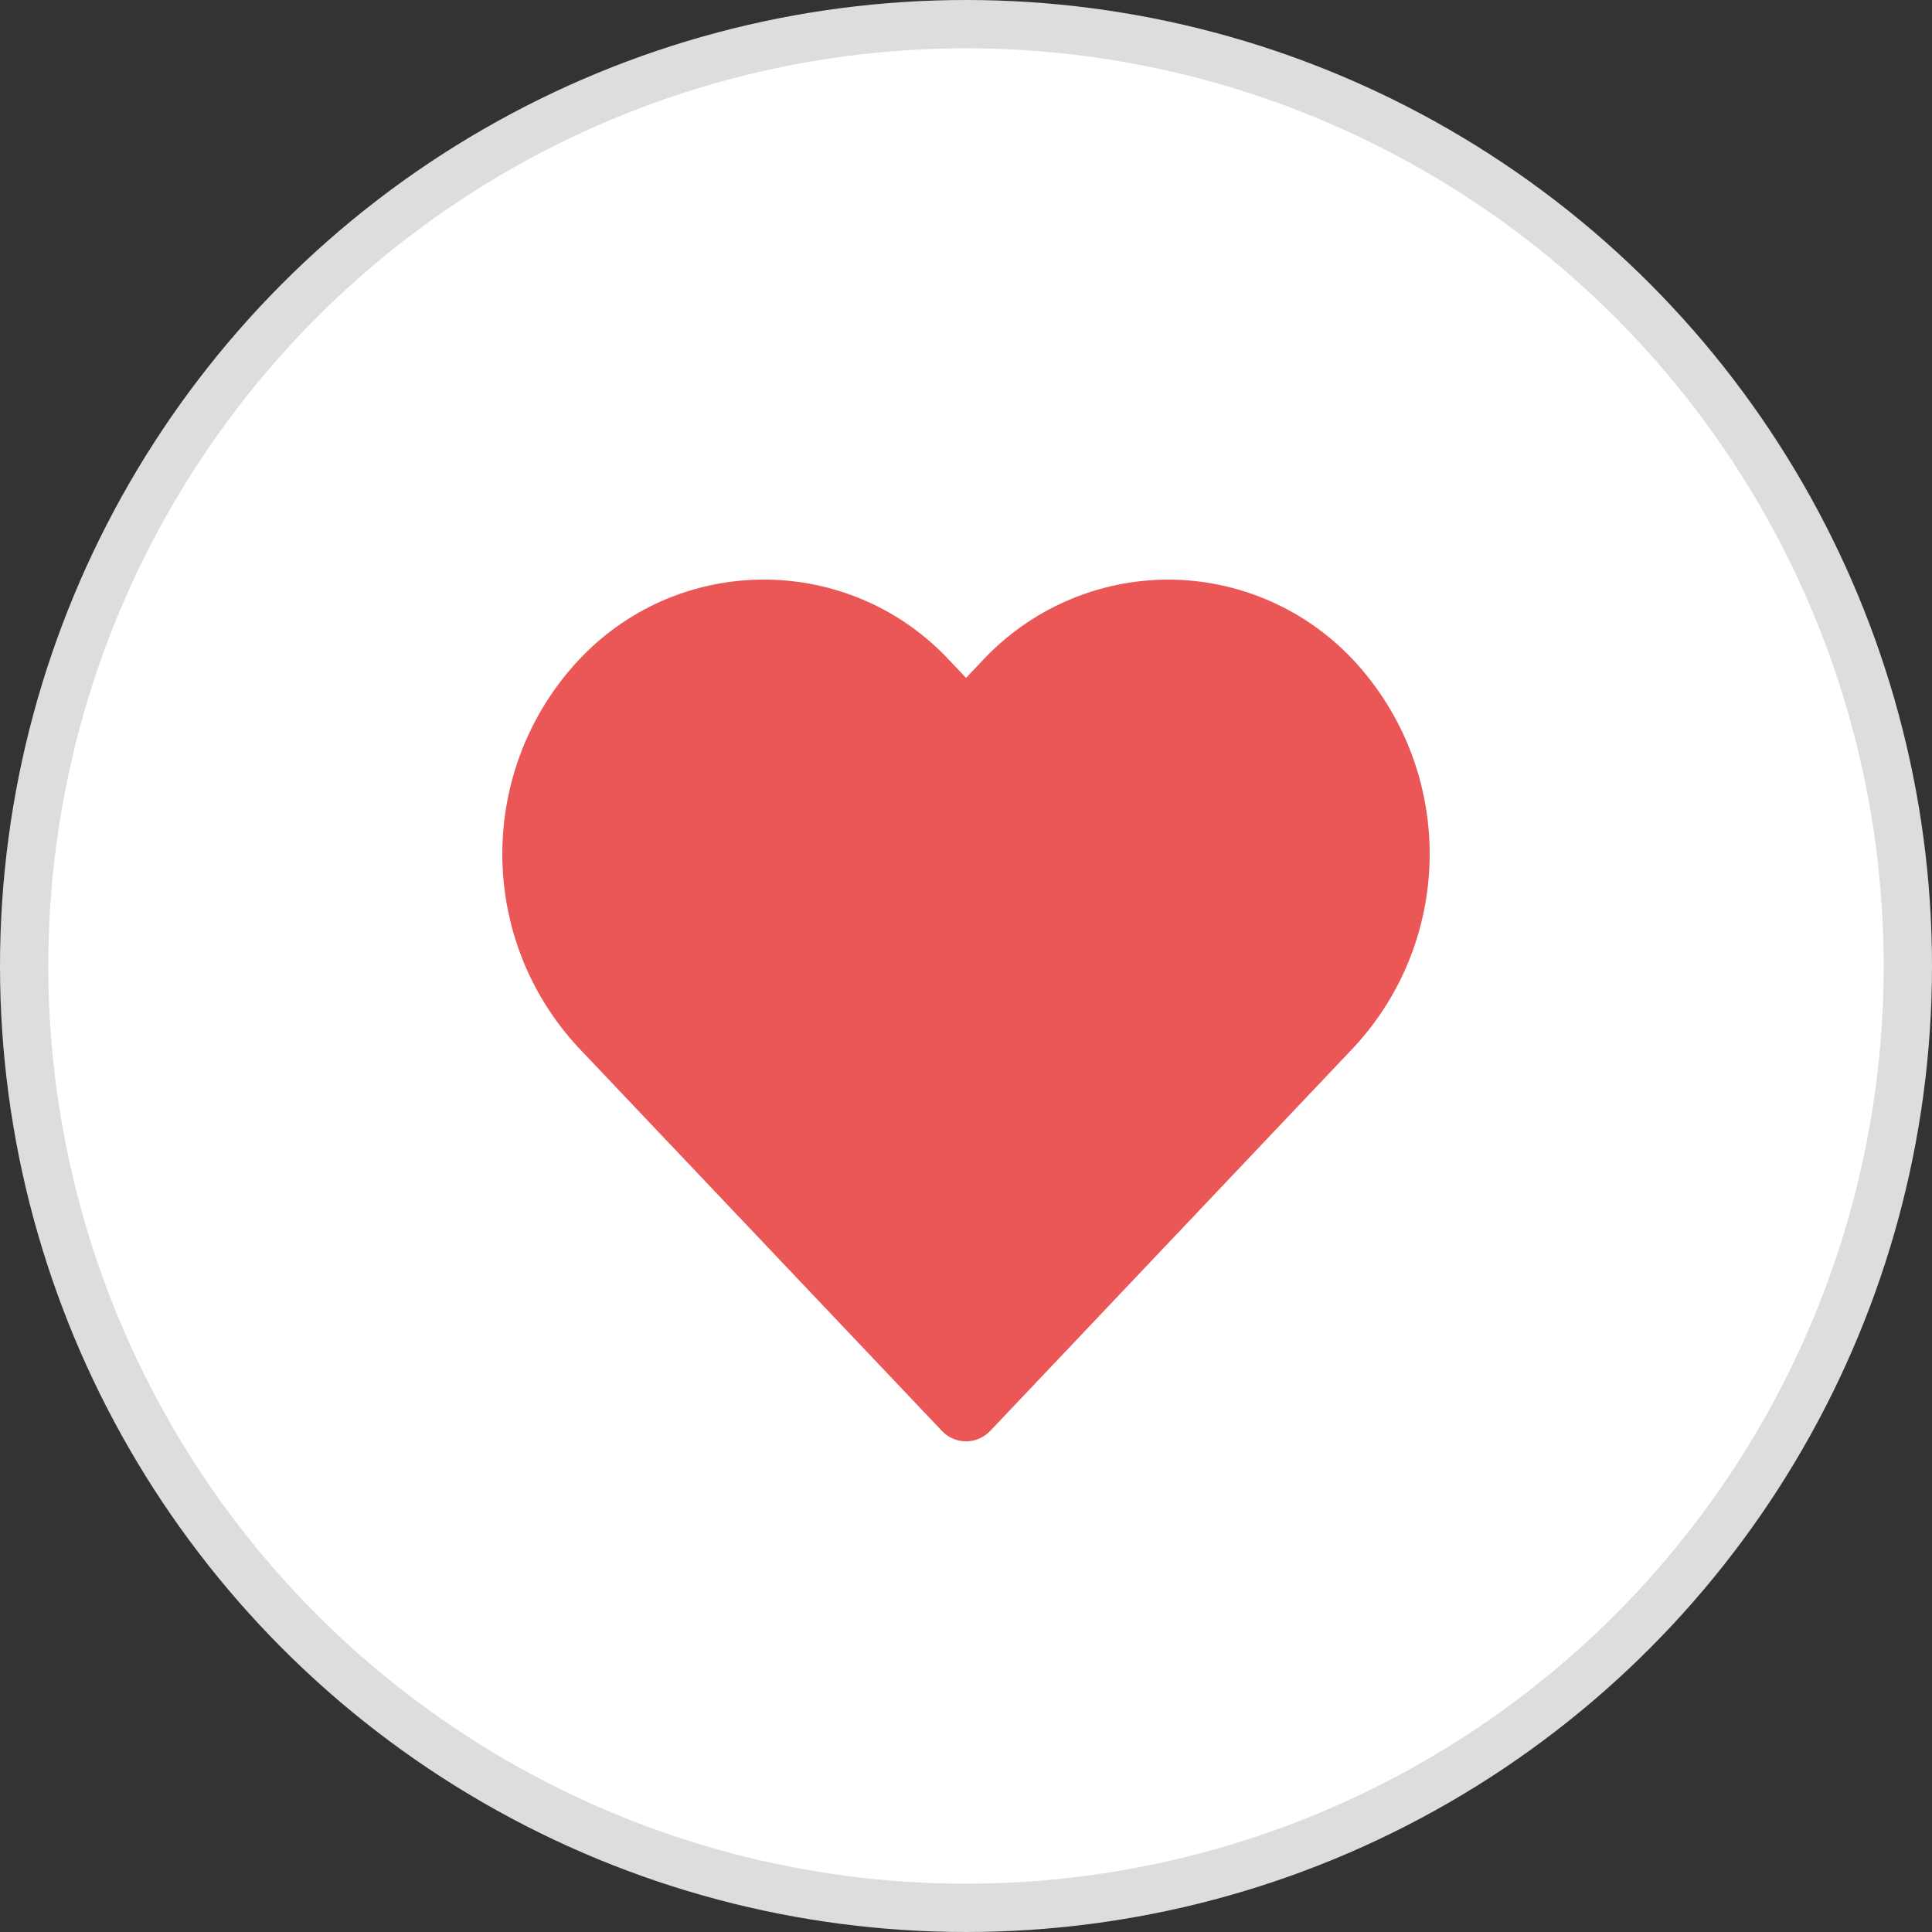 <svg width="40" height="40" viewBox="0 0 40 40" fill="none" xmlns="http://www.w3.org/2000/svg">
<rect x="0" y="0" width="40" height="40" fill="#333333" stroke="none"/>
<circle cx="20" cy="20" r="19.5" fill="white" stroke="#DDDDDD"/>
<path d="M28.03 13.677C27.037 12.61 25.645 12.002 24.187 12C22.728 12.002 21.335 12.609 20.34 13.677L20.001 14.035L19.662 13.677C17.689 11.552 14.367 11.43 12.243 13.404C12.149 13.492 12.058 13.582 11.97 13.677C9.877 15.935 9.877 19.425 11.97 21.683L19.503 29.627C19.764 29.902 20.198 29.914 20.473 29.653C20.482 29.645 20.491 29.636 20.5 29.627L28.03 21.683C30.123 19.425 30.123 15.935 28.03 13.677Z" fill="#EB5757"/>
</svg>
